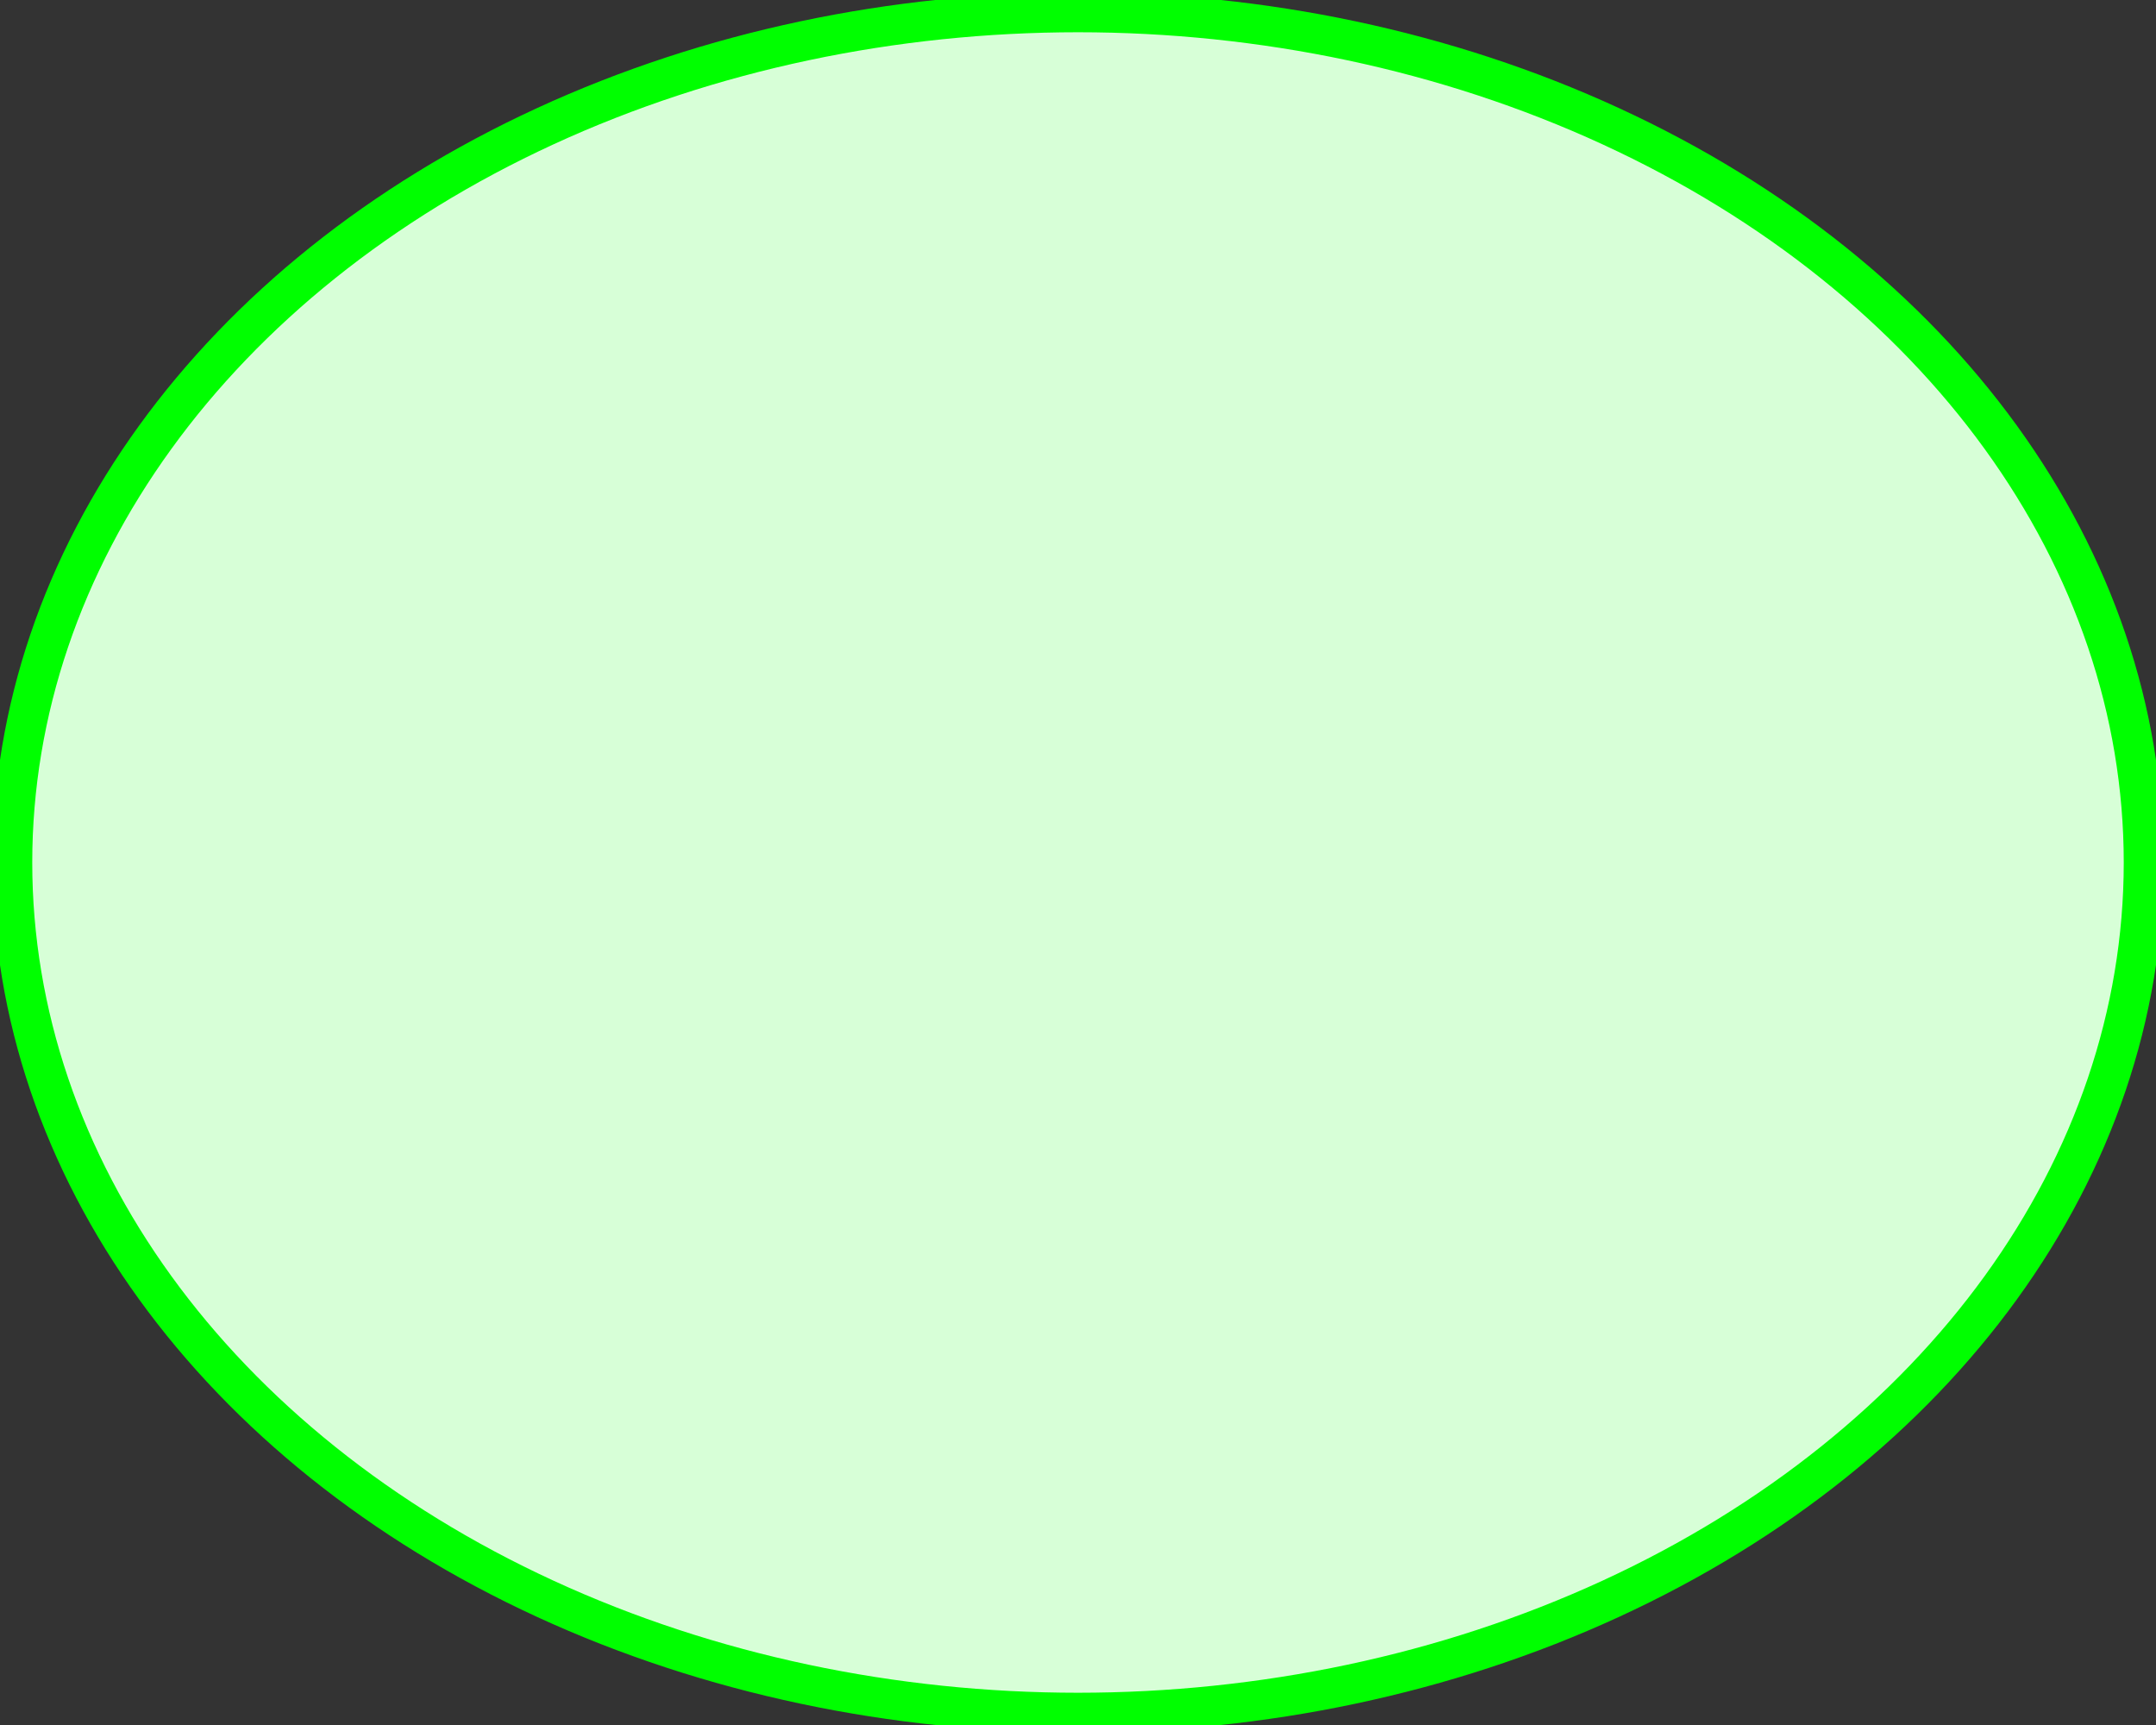 <?xml version="1.0" encoding="UTF-8" standalone="no"?>
<!-- Created with Inkscape (http://www.inkscape.org/) -->

<svg
   xmlns:dc="http://purl.org/dc/elements/1.1/"
   xmlns:cc="http://creativecommons.org/ns#"
   xmlns:rdf="http://www.w3.org/1999/02/22-rdf-syntax-ns#"
   xmlns:svg="http://www.w3.org/2000/svg"
   xmlns="http://www.w3.org/2000/svg"
   xmlns:sodipodi="http://sodipodi.sourceforge.net/DTD/sodipodi-0.dtd"
   xmlns:inkscape="http://www.inkscape.org/namespaces/inkscape"
   width="100mm"
   height="80mm"
   viewBox="0 0 100 80"
   version="1.1"
   id="svg2009"
   inkscape:version="0.92.4 (5da689c313, 2019-01-14)"
   sodipodi:docname="Positive.svg">
  <rect x="0" y="0" width="100" height="80" fill="#333333" stroke="none"/>
  <defs
     id="defs2003" />
  <sodipodi:namedview
     id="base"
     pagecolor="#ffffff"
     bordercolor="#666666"
     borderopacity="1.0"
     inkscape:pageopacity="0.0"
     inkscape:pageshadow="2"
     inkscape:zoom="0.35"
     inkscape:cx="-1422.7852"
     inkscape:cy="-32.785218"
     inkscape:document-units="mm"
     inkscape:current-layer="layer1"
     showgrid="false"
     inkscape:window-width="1920"
     inkscape:window-height="1018"
     inkscape:window-x="0"
     inkscape:window-y="32"
     inkscape:window-maximized="1" />
  <g
     inkscape:label="Layer 1"
     inkscape:groupmode="layer"
     id="layer1"
     transform="translate(-42.692,-60.159)">
    <ellipse
       style="fill:#d7ffd7;fill-opacity:1;stroke:#00ff00;stroke-width:1.846;stroke-miterlimit:4;stroke-dasharray:none;stroke-opacity:1"
       id="path2554"
       cx="92.692"
       cy="100.159"
       rx="49.427"
       ry="39.427" />
  </g>
</svg>
